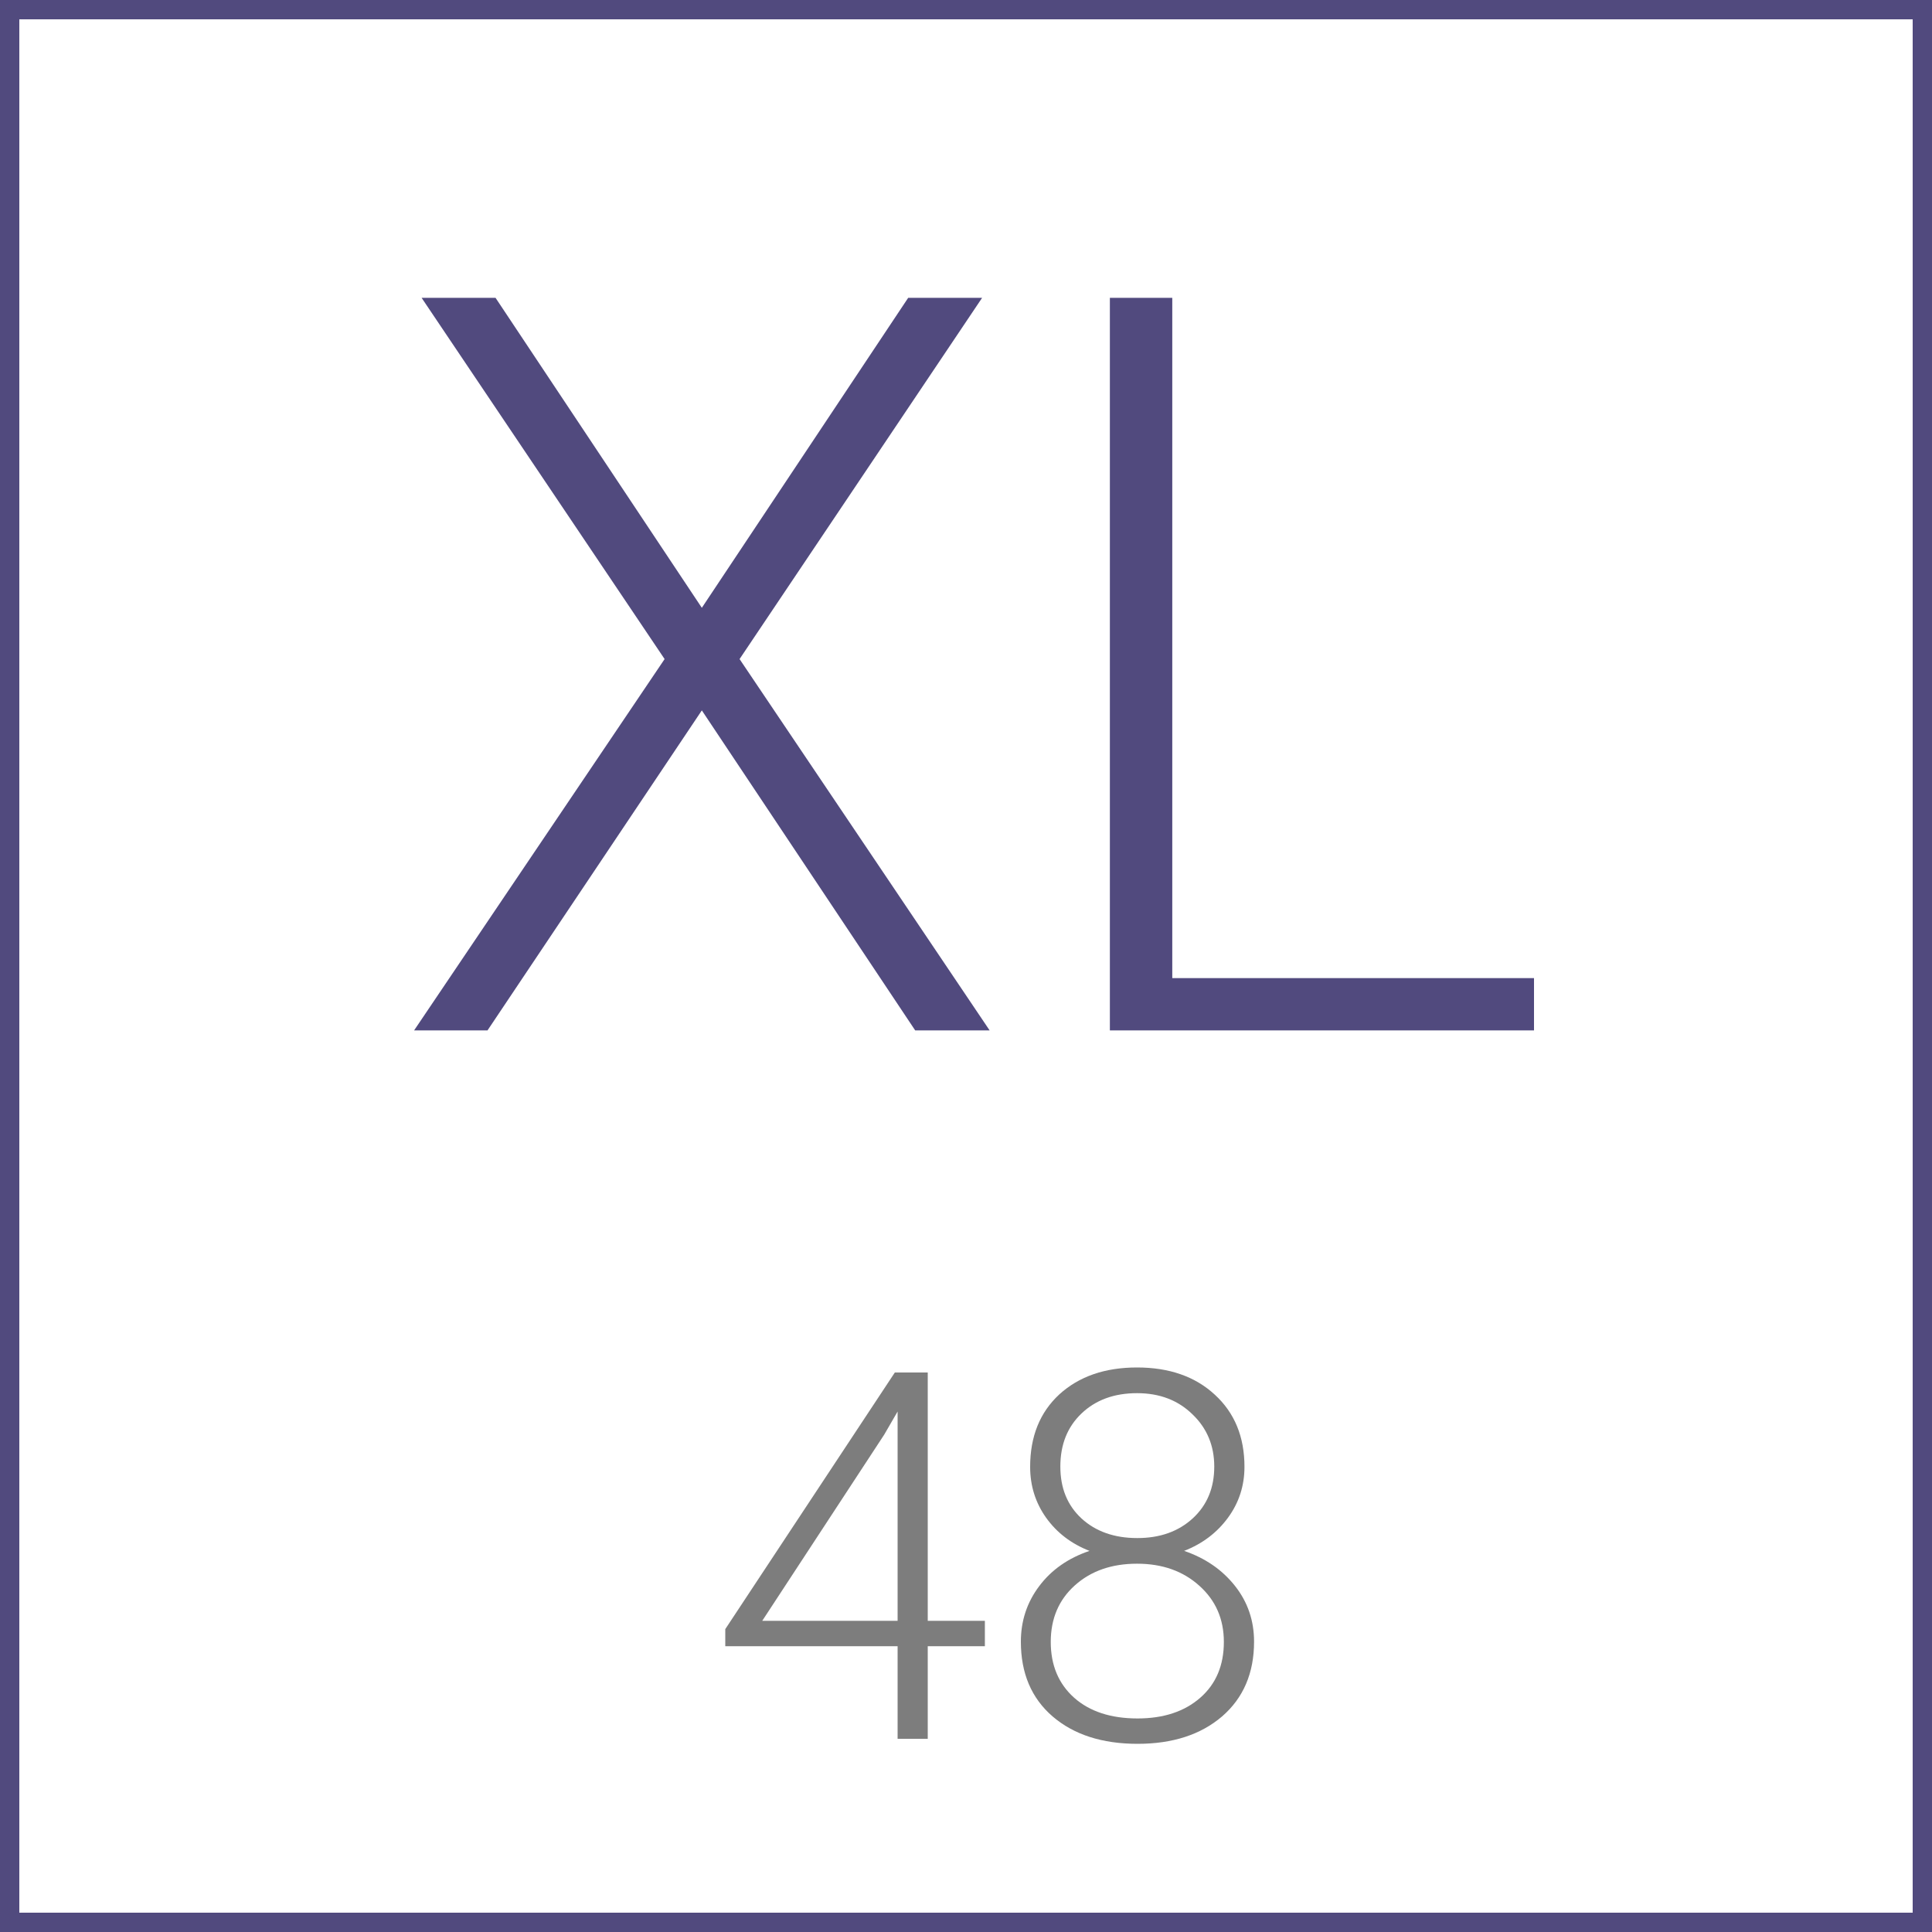 <svg width="30" height="30" viewBox="0 0 30 30" fill="none" xmlns="http://www.w3.org/2000/svg">
<path d="M10.898 9.438L14.102 4.625H15.25L11.484 10.234L15.367 16H14.211L10.898 11.031L7.57 16H6.43L10.32 10.234L6.547 4.625H7.695L10.898 9.438ZM18.203 15.188H23.82V16H17.234V4.625H18.203V15.188Z" fill="#514A7E"/>
<path d="M14.406 25.168H15.293V25.562H14.406V27H13.938V25.562H11.262V25.297L13.895 21.312H14.406V25.168ZM11.836 25.168H13.938V21.918L13.73 22.277L11.836 25.168ZM19.324 22.777C19.324 23.072 19.238 23.336 19.066 23.57C18.895 23.802 18.668 23.973 18.387 24.082C18.715 24.194 18.978 24.375 19.176 24.625C19.374 24.875 19.473 25.164 19.473 25.492C19.473 25.979 19.307 26.366 18.977 26.652C18.646 26.936 18.208 27.078 17.664 27.078C17.115 27.078 16.674 26.936 16.344 26.652C16.016 26.369 15.852 25.982 15.852 25.492C15.852 25.169 15.947 24.881 16.137 24.629C16.327 24.376 16.587 24.194 16.918 24.082C16.637 23.973 16.413 23.802 16.246 23.57C16.079 23.336 15.996 23.072 15.996 22.777C15.996 22.306 16.147 21.931 16.449 21.652C16.754 21.374 17.156 21.234 17.656 21.234C18.156 21.234 18.559 21.375 18.863 21.656C19.171 21.938 19.324 22.311 19.324 22.777ZM19.004 25.496C19.004 25.142 18.878 24.852 18.625 24.625C18.372 24.396 18.049 24.281 17.656 24.281C17.263 24.281 16.941 24.393 16.691 24.617C16.441 24.841 16.316 25.134 16.316 25.496C16.316 25.858 16.438 26.147 16.68 26.363C16.922 26.577 17.25 26.684 17.664 26.684C18.068 26.684 18.392 26.577 18.637 26.363C18.881 26.15 19.004 25.861 19.004 25.496ZM18.855 22.773C18.855 22.448 18.742 22.177 18.516 21.961C18.292 21.742 18.005 21.633 17.656 21.633C17.302 21.633 17.014 21.738 16.793 21.949C16.574 22.158 16.465 22.432 16.465 22.773C16.465 23.107 16.574 23.375 16.793 23.578C17.014 23.781 17.303 23.883 17.66 23.883C18.012 23.883 18.298 23.781 18.52 23.578C18.744 23.372 18.855 23.104 18.855 22.773Z" fill="#7D7D7D"/>
<rect x="0.15" y="0.15" width="29.7" height="29.7" stroke="#514A7E" stroke-width="0.3"/>
</svg>
